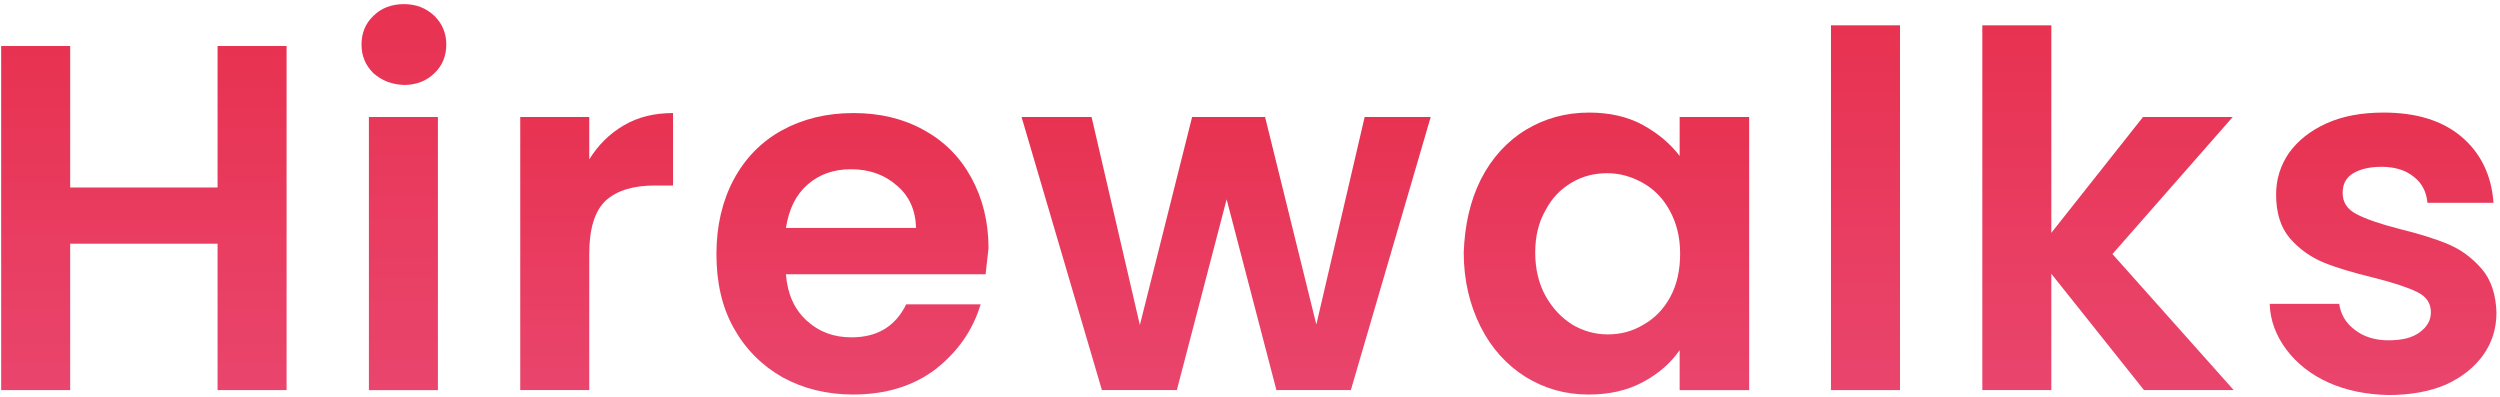 <svg width="189" height="30" viewBox="0 0 189 30" fill="none" xmlns="http://www.w3.org/2000/svg">
<path d="M21.666 3.479V29.491H16.448V18.423H5.305V29.491H0.088V3.479H5.305V14.175H16.448V3.479H21.666Z" fill="url(#paint0_linear_0_1529)"/>
<path d="M28.224 5.529C27.628 4.933 27.33 4.225 27.33 3.368C27.33 2.51 27.628 1.765 28.224 1.206C28.821 0.61 29.603 0.312 30.535 0.312C31.467 0.312 32.212 0.61 32.846 1.206C33.442 1.802 33.74 2.51 33.74 3.368C33.74 4.225 33.442 4.97 32.846 5.529C32.249 6.125 31.467 6.423 30.535 6.423C29.603 6.386 28.858 6.088 28.224 5.529ZM33.106 8.846V29.492H27.889V8.846H33.106Z" fill="url(#paint1_linear_0_1529)"/>
<path d="M47.156 9.479C48.236 8.845 49.466 8.547 50.882 8.547V14.025H49.504C47.864 14.025 46.634 14.398 45.777 15.18C44.957 15.963 44.547 17.305 44.547 19.205V29.491H39.33V8.845H44.547V12.05C45.218 10.969 46.075 10.112 47.156 9.479Z" fill="url(#paint2_linear_0_1529)"/>
<path d="M74.51 20.733H59.417C59.529 22.224 60.05 23.379 60.982 24.236C61.914 25.093 63.032 25.503 64.373 25.503C66.311 25.503 67.69 24.683 68.51 23.006H74.137C73.541 24.982 72.386 26.621 70.709 27.925C69.032 29.193 66.945 29.826 64.485 29.826C62.51 29.826 60.721 29.379 59.156 28.522C57.591 27.627 56.361 26.398 55.467 24.795C54.572 23.193 54.162 21.329 54.162 19.205C54.162 17.081 54.609 15.18 55.467 13.578C56.324 11.975 57.553 10.708 59.119 9.851C60.684 8.994 62.473 8.547 64.522 8.547C66.497 8.547 68.249 8.957 69.814 9.814C71.379 10.671 72.572 11.864 73.429 13.429C74.286 14.994 74.733 16.783 74.733 18.758C74.659 19.466 74.584 20.137 74.51 20.733ZM69.255 17.23C69.218 15.888 68.733 14.808 67.802 14.025C66.87 13.205 65.715 12.795 64.336 12.795C63.032 12.795 61.951 13.168 61.056 13.95C60.162 14.733 59.64 15.814 59.417 17.23H69.255Z" fill="url(#paint3_linear_0_1529)"/>
<path d="M108.161 8.845L102.124 29.491H96.497L92.733 15.069L88.969 29.491H83.304L77.23 8.845H82.522L86.174 24.572L90.124 8.845H95.64L99.515 24.535L103.168 8.845H108.161Z" fill="url(#paint4_linear_0_1529)"/>
<path d="M111.963 13.541C112.783 11.939 113.938 10.672 115.354 9.815C116.77 8.958 118.373 8.511 120.124 8.511C121.652 8.511 123.031 8.809 124.186 9.442C125.341 10.076 126.273 10.858 126.981 11.79V8.846H132.236V29.492H126.981V26.473C126.31 27.442 125.379 28.262 124.186 28.895C122.994 29.529 121.652 29.827 120.087 29.827C118.335 29.827 116.77 29.38 115.317 28.485C113.901 27.591 112.745 26.324 111.925 24.684C111.106 23.044 110.658 21.181 110.658 19.094C110.733 17.007 111.143 15.181 111.963 13.541ZM126.236 15.927C125.751 15.032 125.081 14.324 124.223 13.84C123.366 13.355 122.472 13.094 121.503 13.094C120.534 13.094 119.64 13.318 118.82 13.802C118 14.287 117.329 14.958 116.845 15.889C116.323 16.784 116.062 17.864 116.062 19.094C116.062 20.324 116.323 21.442 116.845 22.374C117.366 23.305 118.037 24.013 118.857 24.535C119.677 25.02 120.571 25.28 121.54 25.28C122.509 25.28 123.404 25.057 124.261 24.535C125.118 24.051 125.789 23.343 126.273 22.448C126.758 21.554 127.018 20.473 127.018 19.169C127.018 17.864 126.72 16.821 126.236 15.927Z" fill="url(#paint5_linear_0_1529)"/>
<path d="M143.639 1.914V29.491H138.422V1.914H143.639Z" fill="url(#paint6_linear_0_1529)"/>
<path d="M162.086 29.491L155.08 20.696V29.491H149.863V1.914H155.08V17.603L162.012 8.845H168.794L159.701 19.206L168.869 29.491H162.086Z" fill="url(#paint7_linear_0_1529)"/>
<path d="M176.061 28.933C174.72 28.336 173.639 27.479 172.856 26.436C172.074 25.392 171.627 24.237 171.589 22.97H176.844C176.956 23.753 177.328 24.423 178.037 24.945C178.707 25.467 179.564 25.728 180.571 25.728C181.577 25.728 182.359 25.541 182.918 25.131C183.477 24.721 183.776 24.237 183.776 23.604C183.776 22.933 183.44 22.411 182.732 22.076C182.061 21.74 180.943 21.367 179.453 20.995C177.925 20.622 176.658 20.25 175.651 19.84C174.682 19.43 173.825 18.833 173.117 18.014C172.409 17.194 172.074 16.076 172.074 14.697C172.074 13.541 172.409 12.498 173.043 11.566C173.714 10.635 174.645 9.889 175.875 9.33C177.105 8.771 178.558 8.511 180.198 8.511C182.658 8.511 184.633 9.107 186.086 10.337C187.54 11.566 188.359 13.243 188.508 15.33H183.515C183.44 14.51 183.105 13.84 182.471 13.355C181.875 12.871 181.055 12.61 180.049 12.61C179.117 12.61 178.372 12.796 177.85 13.132C177.328 13.467 177.105 13.951 177.105 14.585C177.105 15.293 177.44 15.815 178.148 16.187C178.856 16.56 179.937 16.933 181.391 17.305C182.881 17.678 184.111 18.051 185.08 18.461C186.049 18.871 186.869 19.467 187.614 20.324C188.322 21.144 188.695 22.262 188.732 23.641C188.732 24.833 188.397 25.914 187.726 26.846C187.055 27.777 186.123 28.523 184.894 29.082C183.664 29.603 182.21 29.864 180.571 29.864C178.894 29.827 177.403 29.529 176.061 28.933Z" fill="url(#paint8_linear_0_1529)"/>
<defs>
<linearGradient id="paint0_linear_0_1529" x1="10.877" y1="3.479" x2="10.877" y2="29.491" gradientUnits="userSpaceOnUse">
<stop stop-color="#E83251"/>
<stop offset="1" stop-color="#E9456D"/>
</linearGradient>
<linearGradient id="paint1_linear_0_1529" x1="30.535" y1="0.312" x2="30.535" y2="29.492" gradientUnits="userSpaceOnUse">
<stop stop-color="#E83251"/>
<stop offset="1" stop-color="#E9456D"/>
</linearGradient>
<linearGradient id="paint2_linear_0_1529" x1="45.106" y1="8.547" x2="45.106" y2="29.491" gradientUnits="userSpaceOnUse">
<stop stop-color="#E83251"/>
<stop offset="1" stop-color="#E9456D"/>
</linearGradient>
<linearGradient id="paint3_linear_0_1529" x1="64.448" y1="8.547" x2="64.448" y2="29.826" gradientUnits="userSpaceOnUse">
<stop stop-color="#E83251"/>
<stop offset="1" stop-color="#E9456D"/>
</linearGradient>
<linearGradient id="paint4_linear_0_1529" x1="92.696" y1="8.845" x2="92.696" y2="29.491" gradientUnits="userSpaceOnUse">
<stop stop-color="#E83251"/>
<stop offset="1" stop-color="#E9456D"/>
</linearGradient>
<linearGradient id="paint5_linear_0_1529" x1="121.447" y1="8.511" x2="121.447" y2="29.827" gradientUnits="userSpaceOnUse">
<stop stop-color="#E83251"/>
<stop offset="1" stop-color="#E9456D"/>
</linearGradient>
<linearGradient id="paint6_linear_0_1529" x1="141.031" y1="1.914" x2="141.031" y2="29.491" gradientUnits="userSpaceOnUse">
<stop stop-color="#E83251"/>
<stop offset="1" stop-color="#E9456D"/>
</linearGradient>
<linearGradient id="paint7_linear_0_1529" x1="159.366" y1="1.914" x2="159.366" y2="29.491" gradientUnits="userSpaceOnUse">
<stop stop-color="#E83251"/>
<stop offset="1" stop-color="#E9456D"/>
</linearGradient>
<linearGradient id="paint8_linear_0_1529" x1="180.161" y1="8.511" x2="180.161" y2="29.864" gradientUnits="userSpaceOnUse">
<stop stop-color="#E83251"/>
<stop offset="1" stop-color="#E9456D"/>
</linearGradient>
</defs>
</svg>
